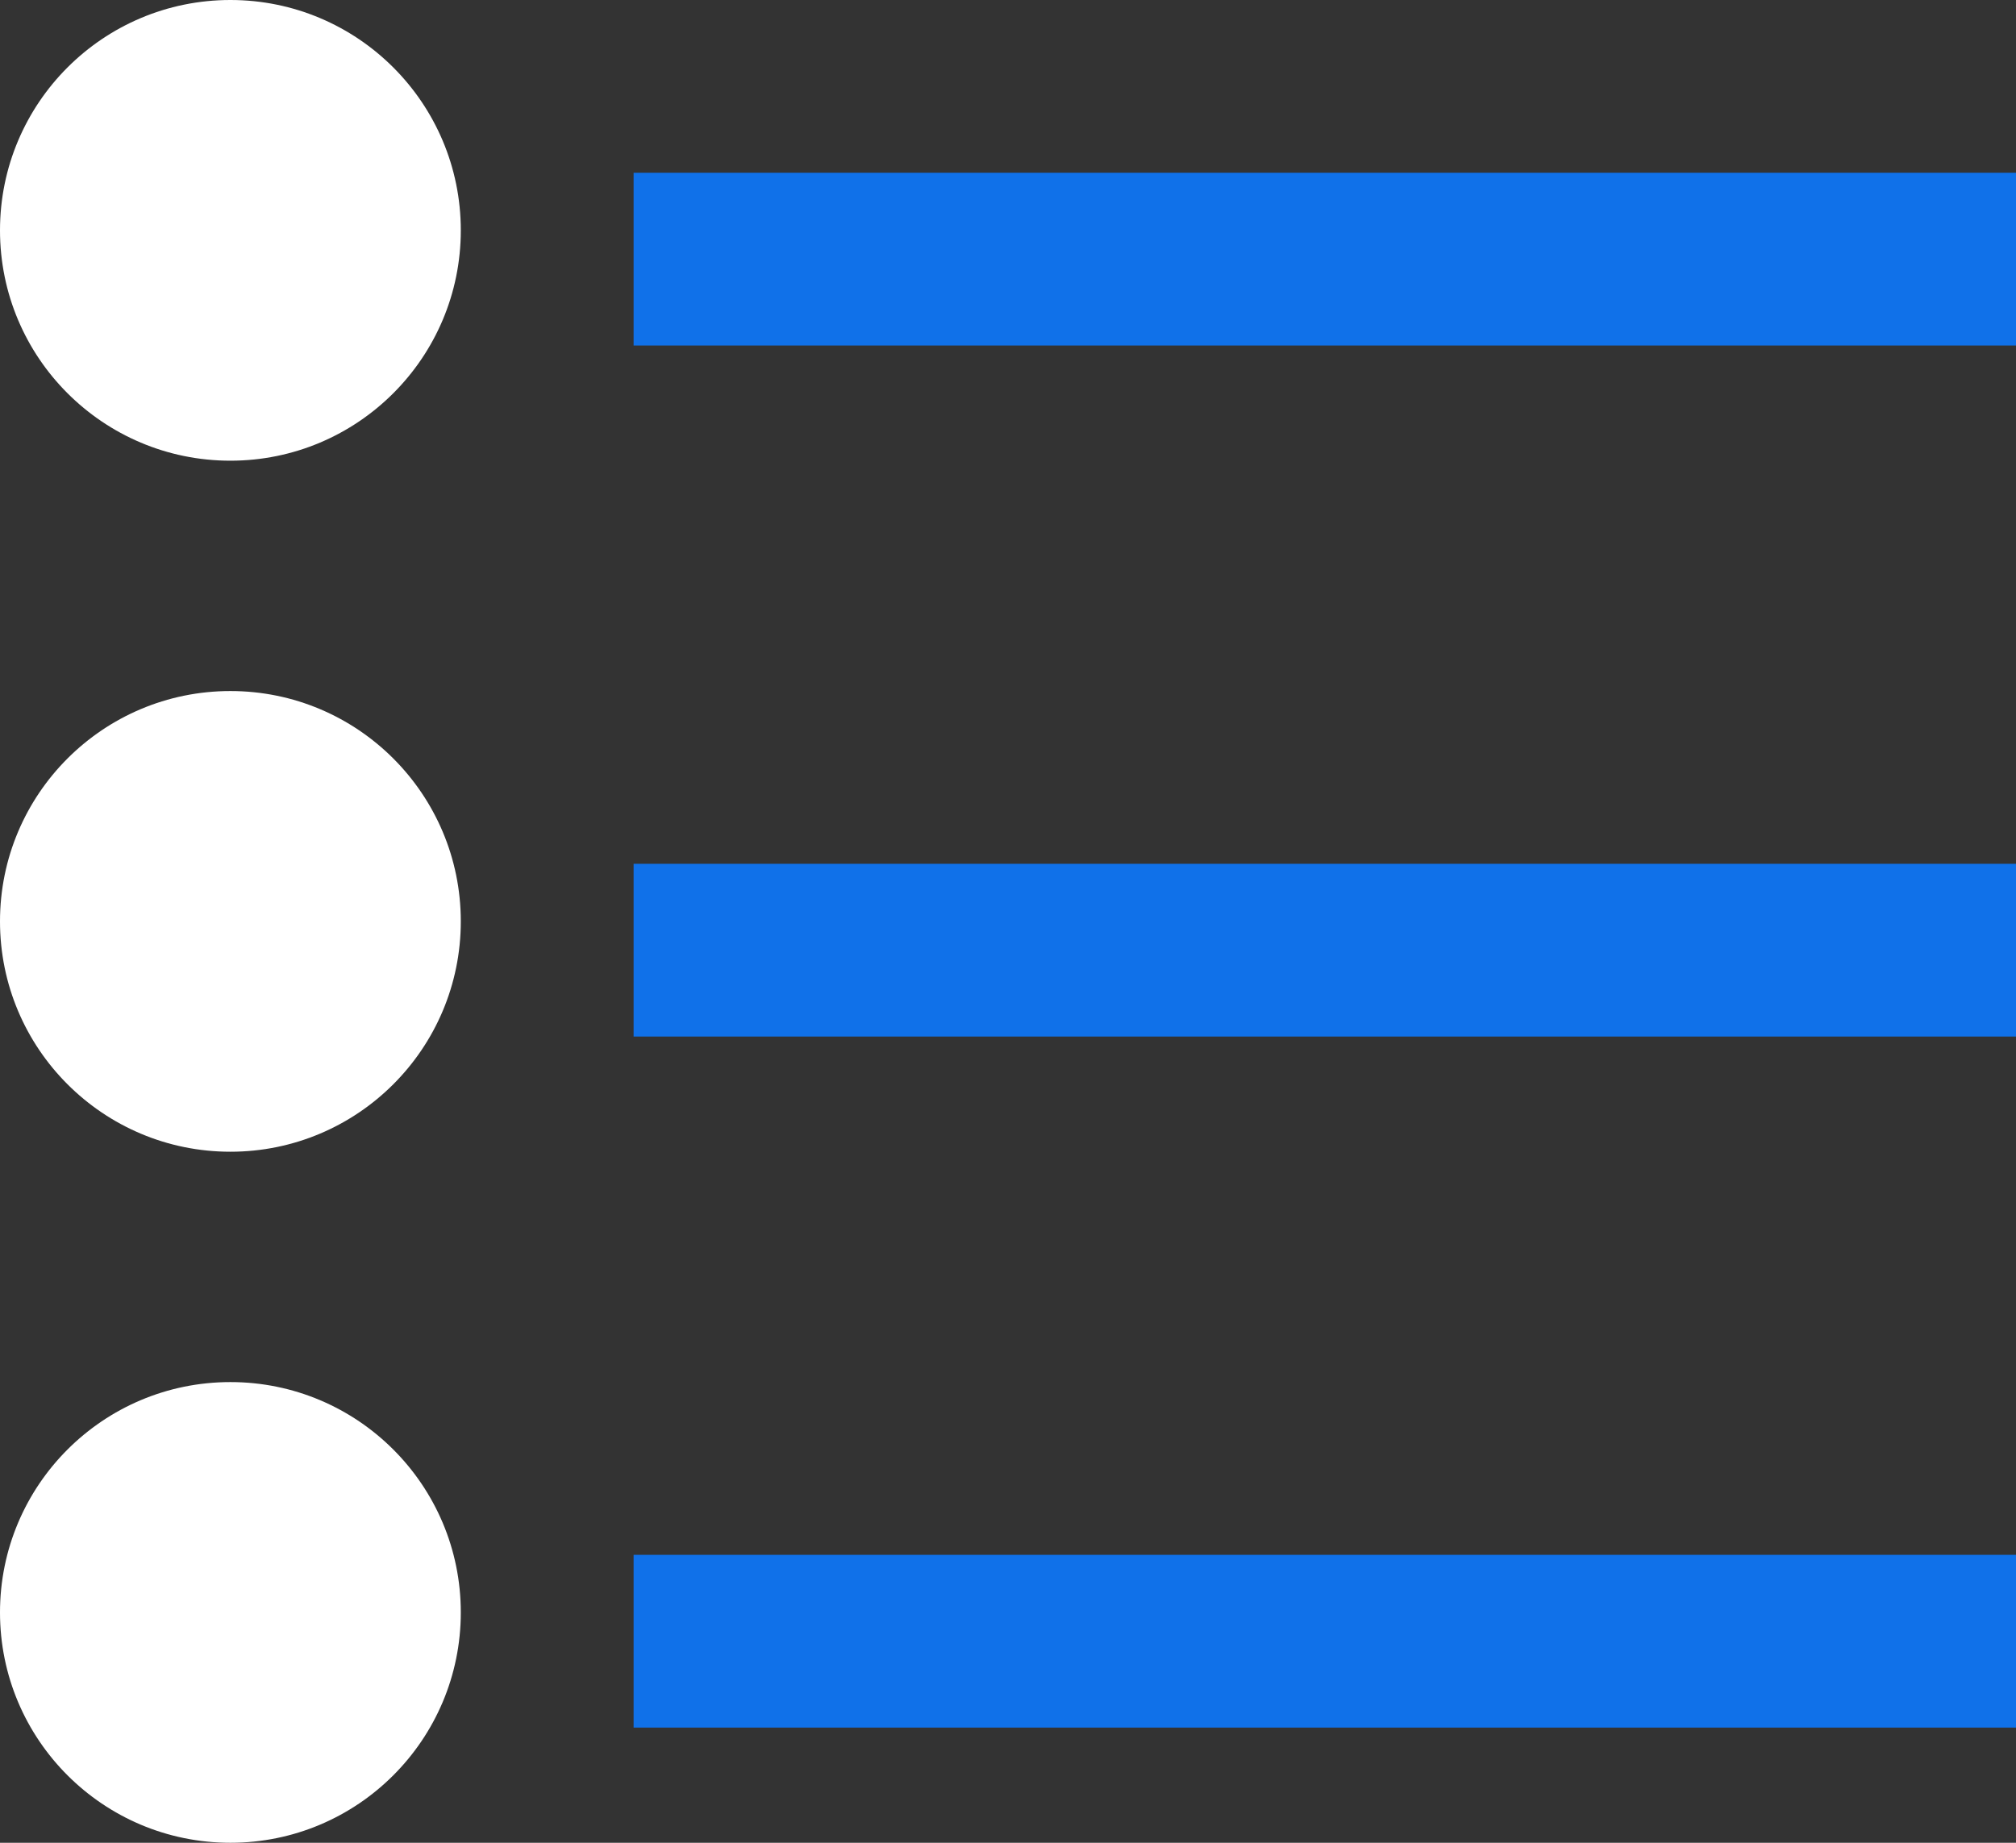 <svg id="circle" xmlns="http://www.w3.org/2000/svg" width="35" height="32" viewBox="0 0 35 32">
  <rect x="0" y="0" width="35" height="32" fill="#333333" stroke="none"/>
  <defs>
    <style>
      .cls-1 {
        fill: #fff;
      }

      .cls-2 {
        fill: #1071e9;
        fill-rule: evenodd;
      }
    </style>
  </defs>
  <circle id="Еліпс_940" data-name="Еліпс 940" class="cls-1" cx="4" cy="4" r="4"/>
  <circle id="Еліпс_940_копія" data-name="Еліпс 940 копія" class="cls-1" cx="4" cy="16" r="4"/>
  <circle id="Еліпс_940_копія_2" data-name="Еліпс 940 копія 2" class="cls-1" cx="4" cy="28" r="4"/>
  <path id="Фігура_818_копія_6" data-name="Фігура 818 копія 6" class="cls-2" d="M1470,570v-3h24v3h-24Z" transform="translate(-1459 -564)"/>
  <path id="Фігура_818_копія_6-2" data-name="Фігура 818 копія 6" class="cls-2" d="M1470,582v-3h24v3h-24Z" transform="translate(-1459 -564)"/>
  <path id="Фігура_818_копія_6-3" data-name="Фігура 818 копія 6" class="cls-2" d="M1470,594v-3h24v3h-24Z" transform="translate(-1459 -564)"/>
</svg>

